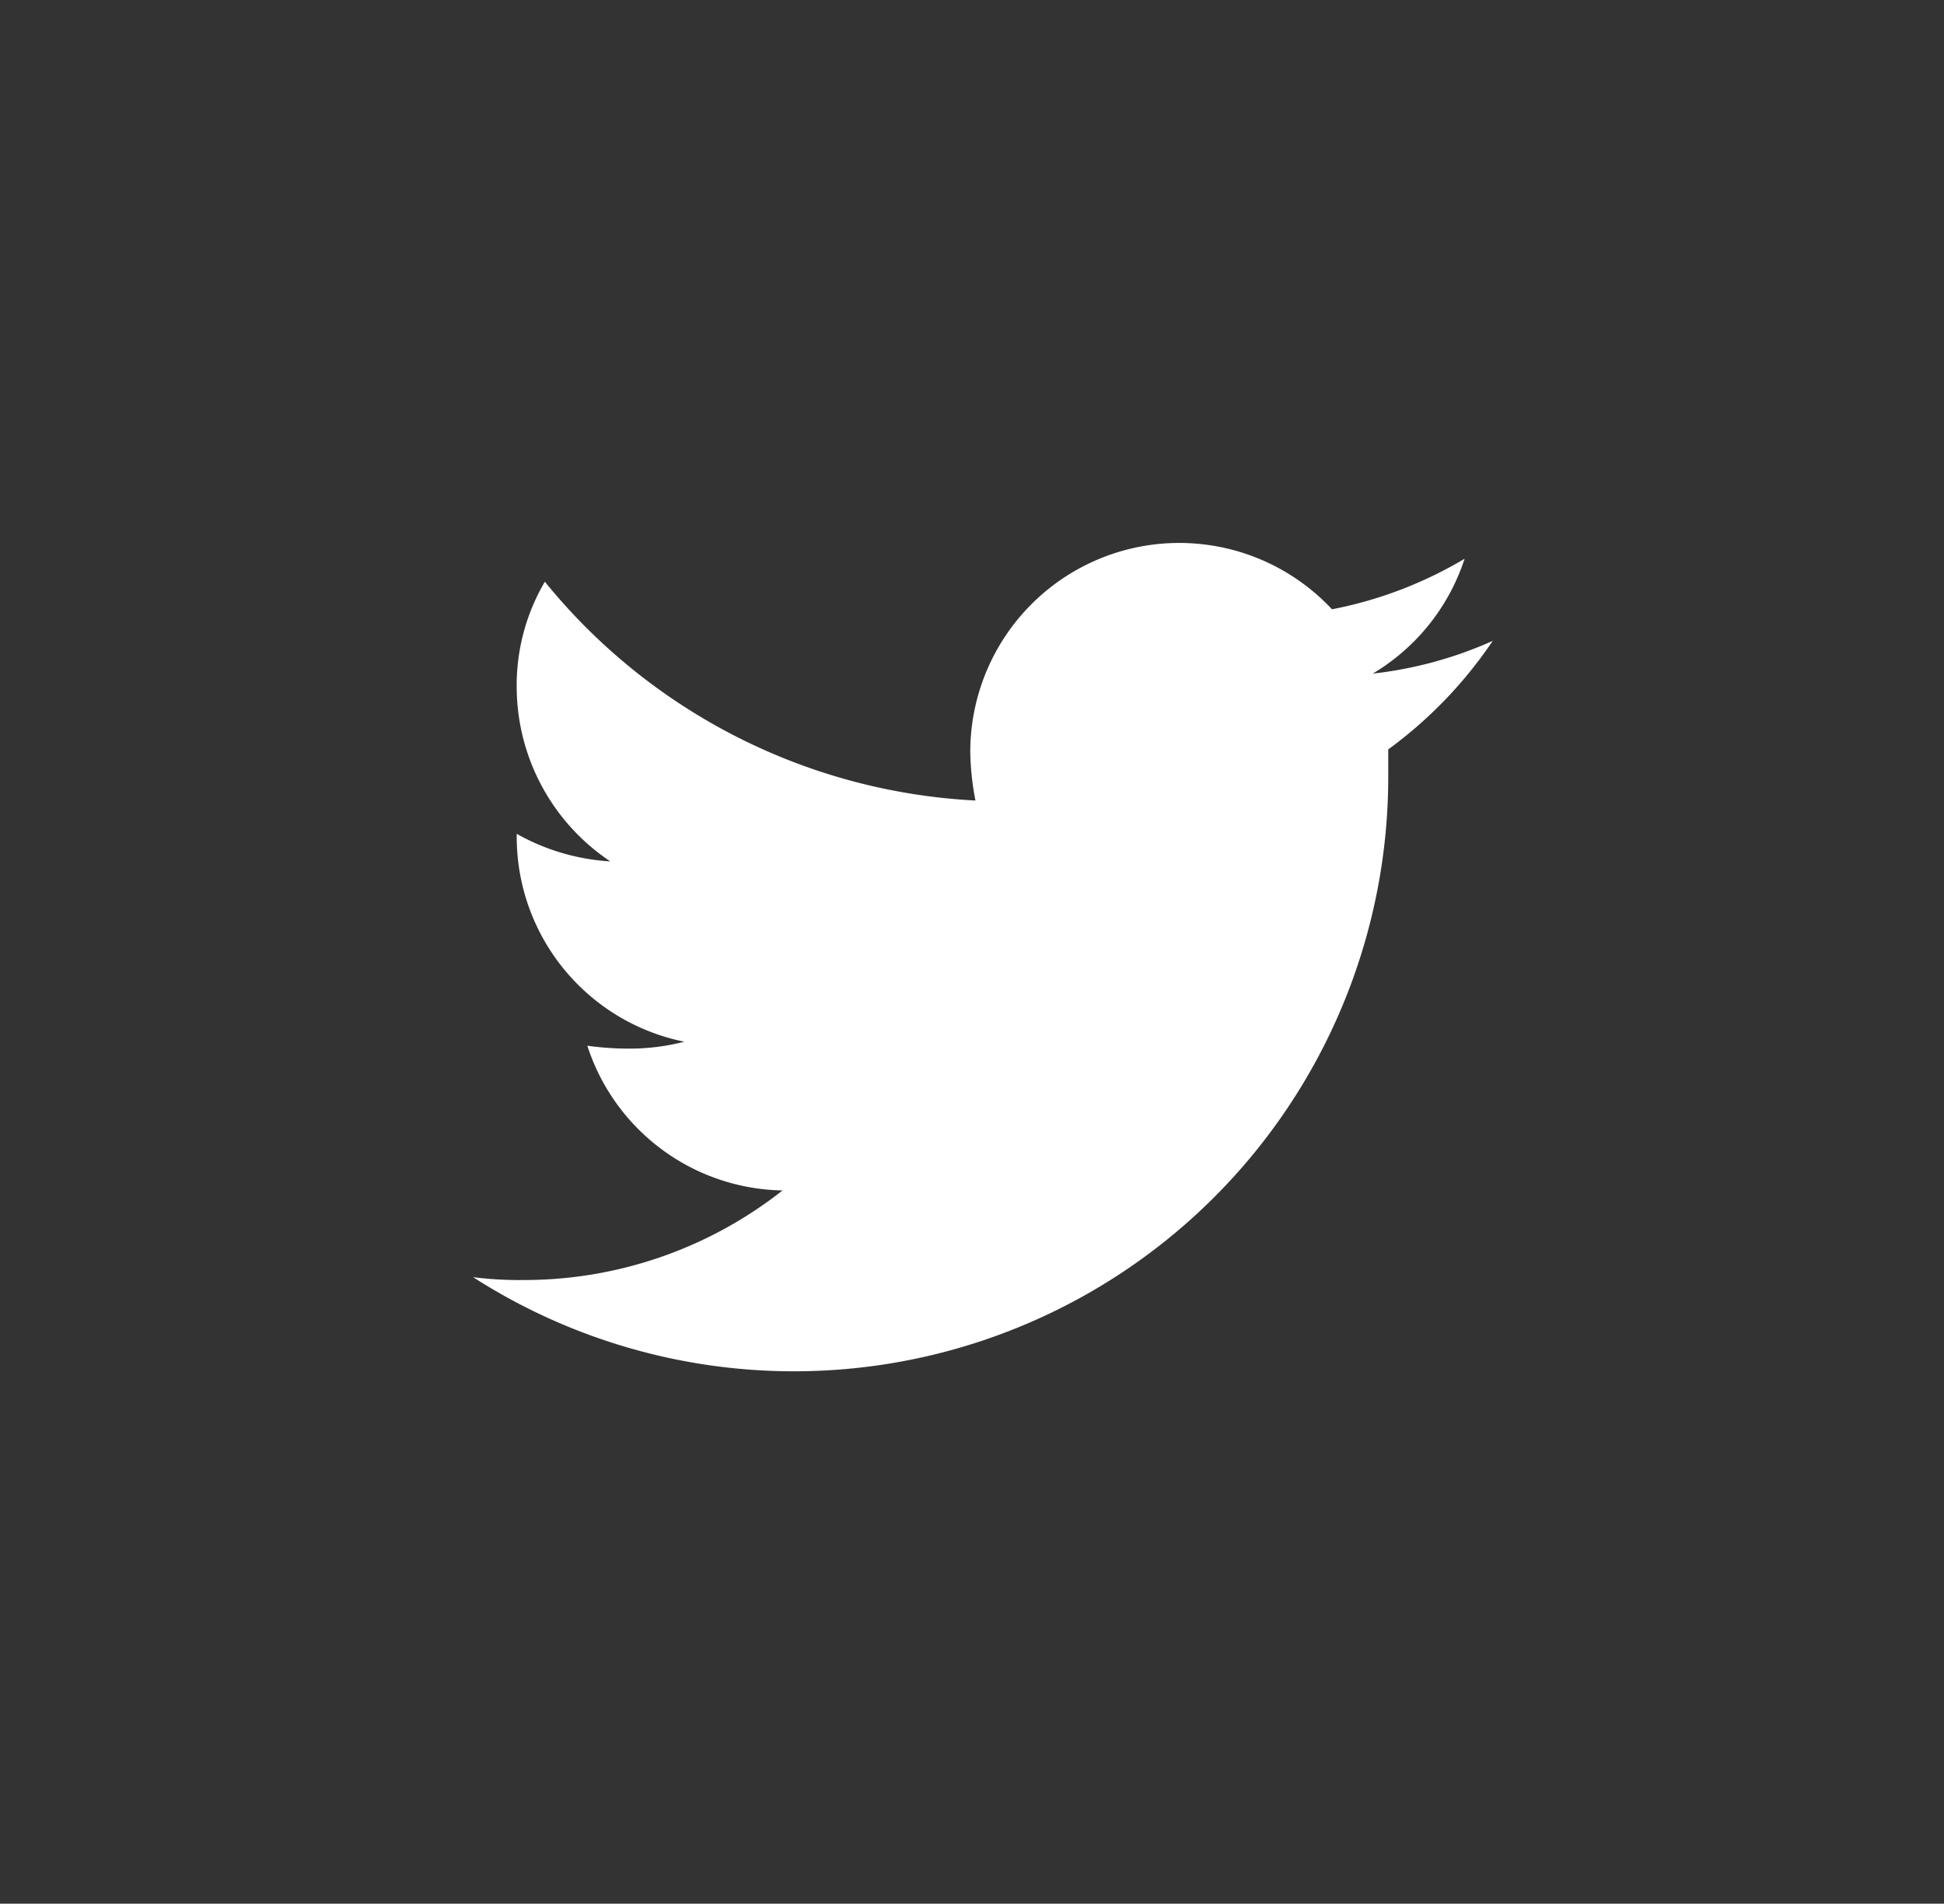 <svg id="图层_1" data-name="图层 1" xmlns="http://www.w3.org/2000/svg" viewBox="0 0 33.86 33.15"><rect x="0" y="0" width="33.86" height="33.15" fill="#333333" stroke="none"/><defs><style>.cls-1{fill:#fff;}</style></defs><title>推特</title><path class="cls-1" d="M26,11.16a7,7,0,0,1-2.09.57,3.64,3.64,0,0,0,1.6-2,7.18,7.18,0,0,1-2.31.88,3.64,3.64,0,0,0-6.3,2.49,4.79,4.79,0,0,0,.09.84,10.34,10.34,0,0,1-7.5-3.81A3.56,3.56,0,0,0,9,12a3.66,3.66,0,0,0,1.63,3A3.77,3.77,0,0,1,9,14.52v.05a3.64,3.64,0,0,0,2.92,3.57,3.83,3.83,0,0,1-1,.12,5.21,5.21,0,0,1-.69-.05,3.64,3.64,0,0,0,3.4,2.52,7.27,7.27,0,0,1-4.51,1.56,6.31,6.31,0,0,1-.88-.05,10.35,10.35,0,0,0,15.94-8.72c0-.16,0-.32,0-.47A7.6,7.6,0,0,0,26,11.16Z"/></svg>
